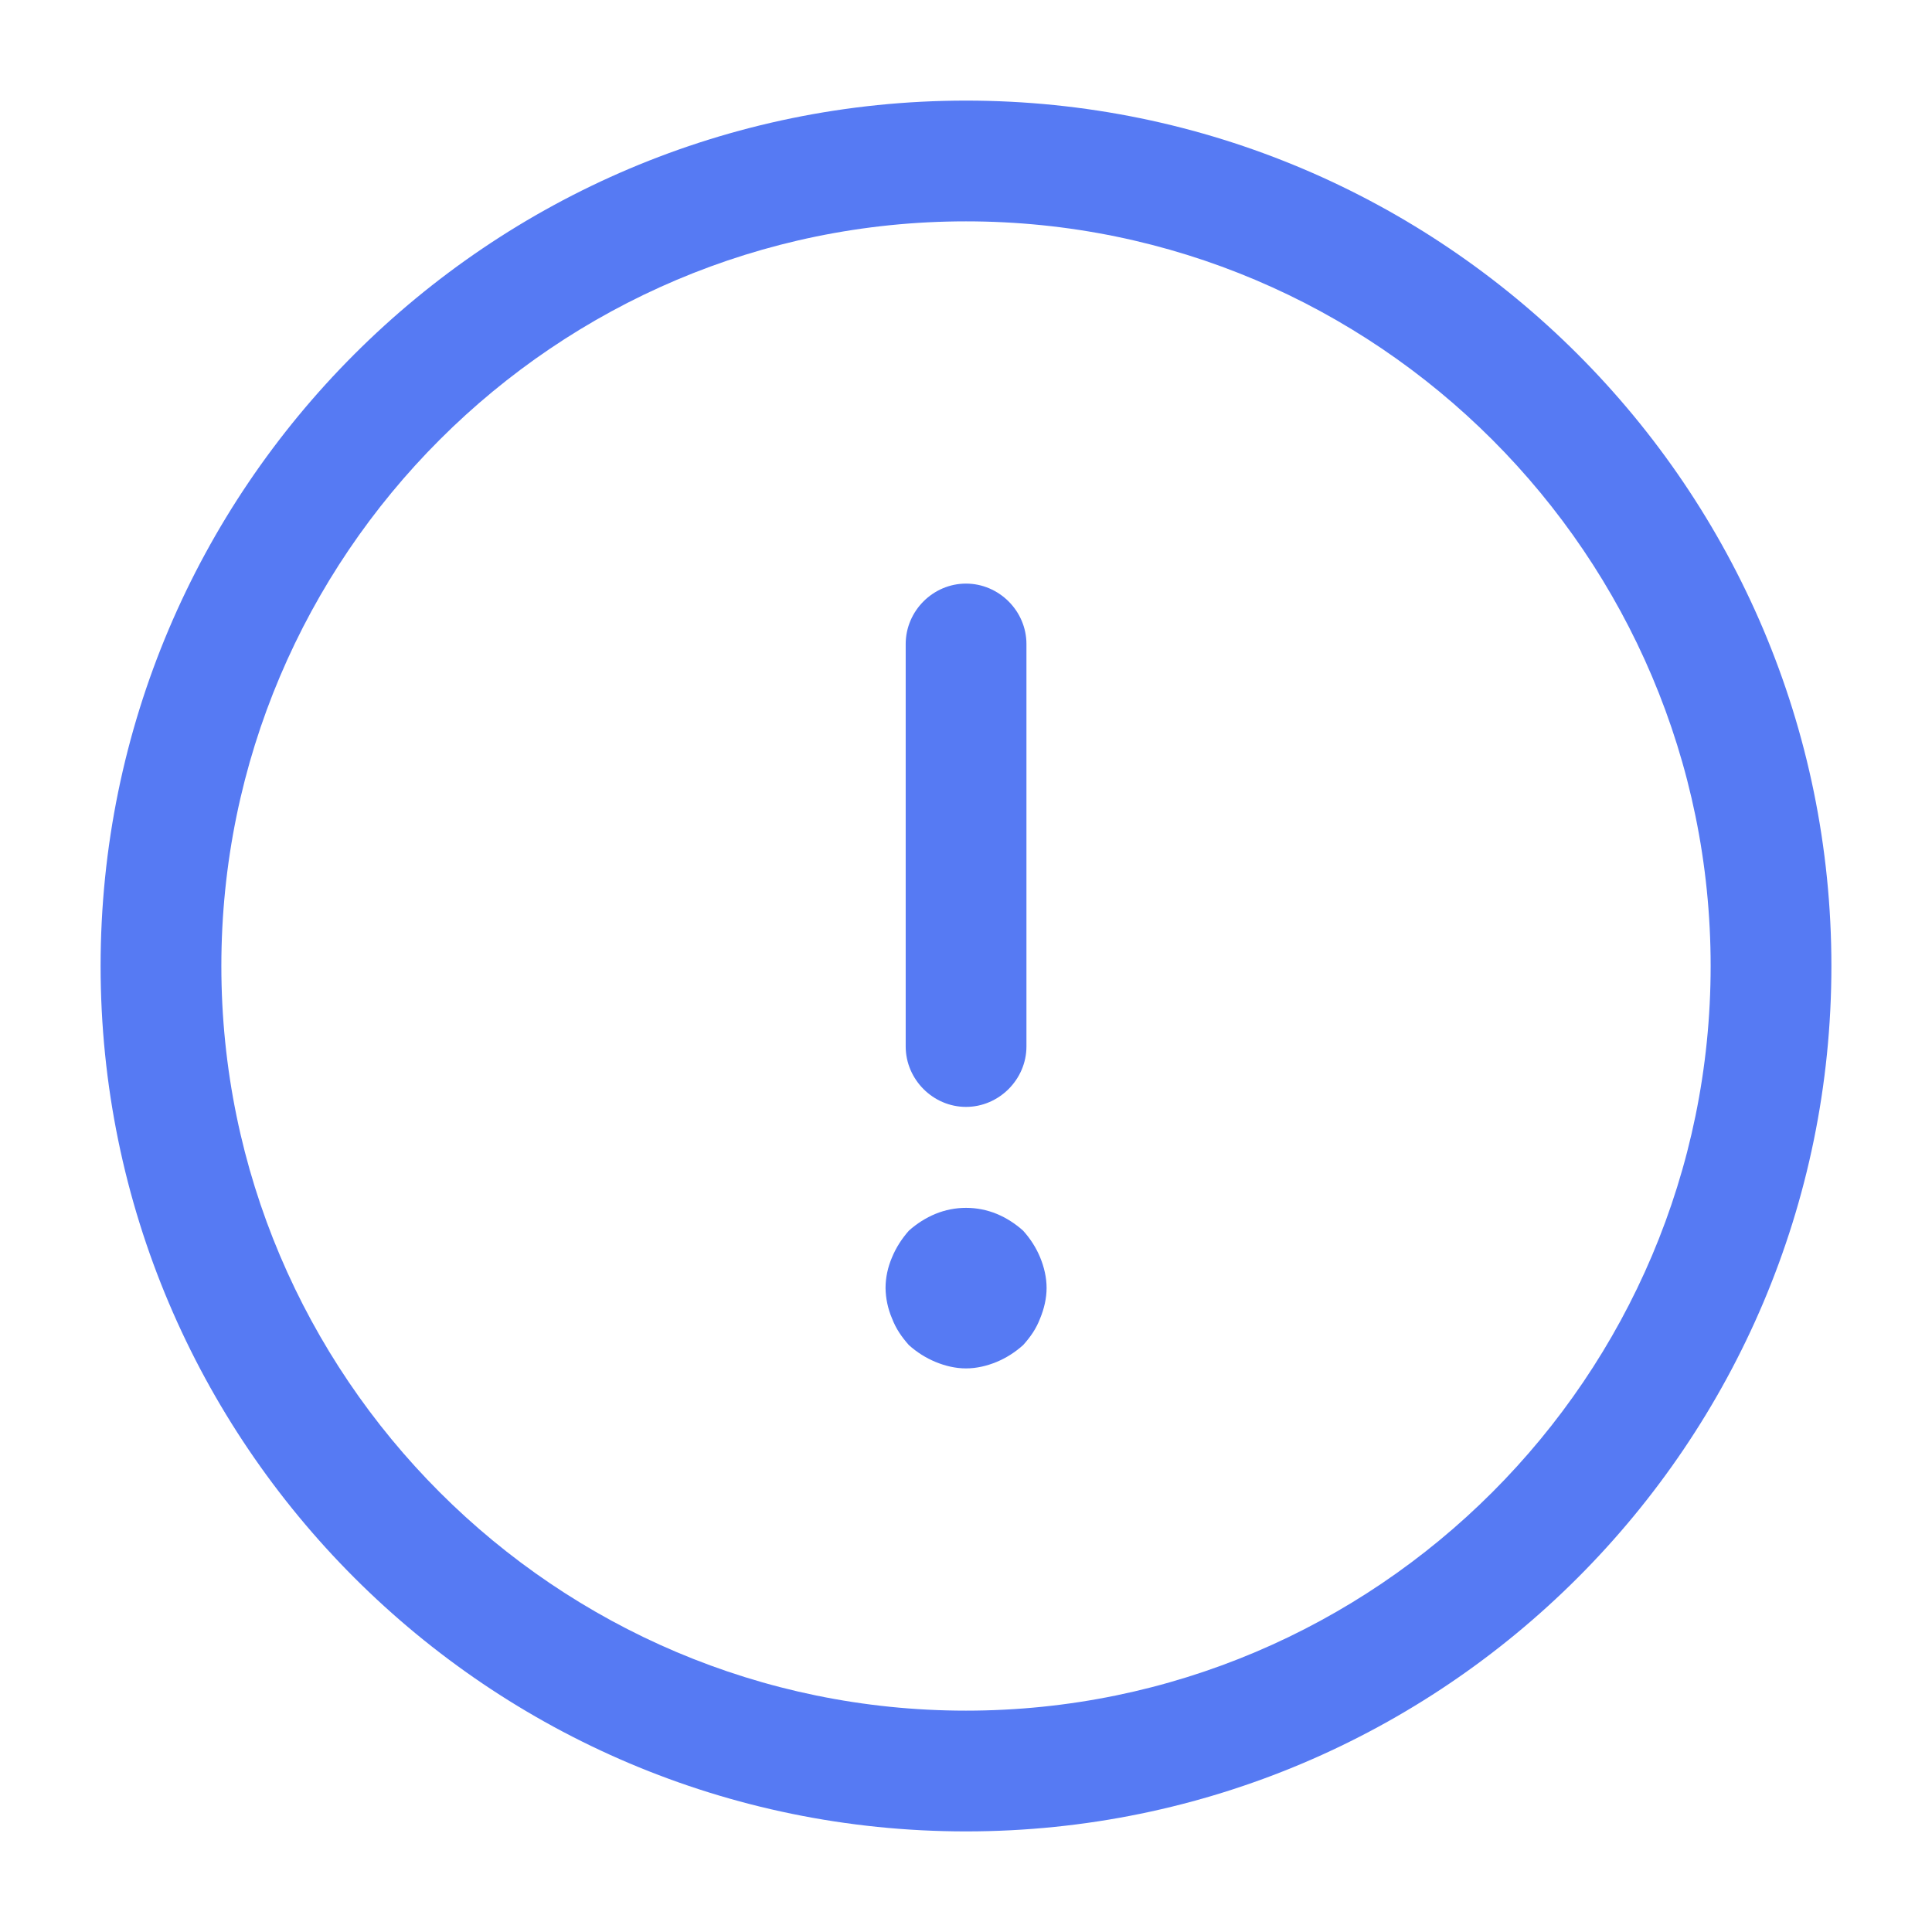 <svg width="14" height="14" viewBox="0 0 14 14" fill="none" xmlns="http://www.w3.org/2000/svg">
<g clip-path="url(#clip0_48_593)">
<path d="M7 13.271C3.541 13.271 0.729 10.459 0.729 7C0.729 3.541 3.541 0.729 7 0.729C10.46 0.729 13.271 3.541 13.271 7C13.271 10.459 10.46 13.271 7 13.271ZM7 1.604C4.025 1.604 1.604 4.025 1.604 7C1.604 9.975 4.025 12.396 7 12.396C9.975 12.396 12.396 9.975 12.396 7C12.396 4.025 9.975 1.604 7 1.604Z" fill="#567AF3"/>
<path d="M7 8.021C6.761 8.021 6.563 7.822 6.563 7.583V4.667C6.563 4.427 6.761 4.229 7 4.229C7.239 4.229 7.438 4.427 7.438 4.667V7.583C7.438 7.822 7.239 8.021 7 8.021ZM7 9.916C6.924 9.916 6.849 9.898 6.779 9.869C6.709 9.84 6.644 9.799 6.586 9.747C6.534 9.688 6.493 9.63 6.464 9.554C6.434 9.484 6.418 9.409 6.417 9.333C6.417 9.257 6.434 9.181 6.464 9.111C6.493 9.041 6.534 8.977 6.586 8.918C6.644 8.866 6.709 8.825 6.779 8.796C6.921 8.738 7.08 8.738 7.222 8.796C7.292 8.825 7.356 8.866 7.414 8.918C7.467 8.977 7.508 9.041 7.537 9.111C7.566 9.181 7.584 9.257 7.584 9.333C7.584 9.408 7.566 9.484 7.537 9.554C7.508 9.63 7.467 9.688 7.414 9.747C7.356 9.799 7.292 9.84 7.222 9.869C7.152 9.898 7.076 9.916 7 9.916Z" fill="#567AF3"/>
</g>
<defs>
<clipPath id="clip0_48_593">
<rect width="14" height="14" fill="white"/>
</clipPath>
</defs>
</svg>
